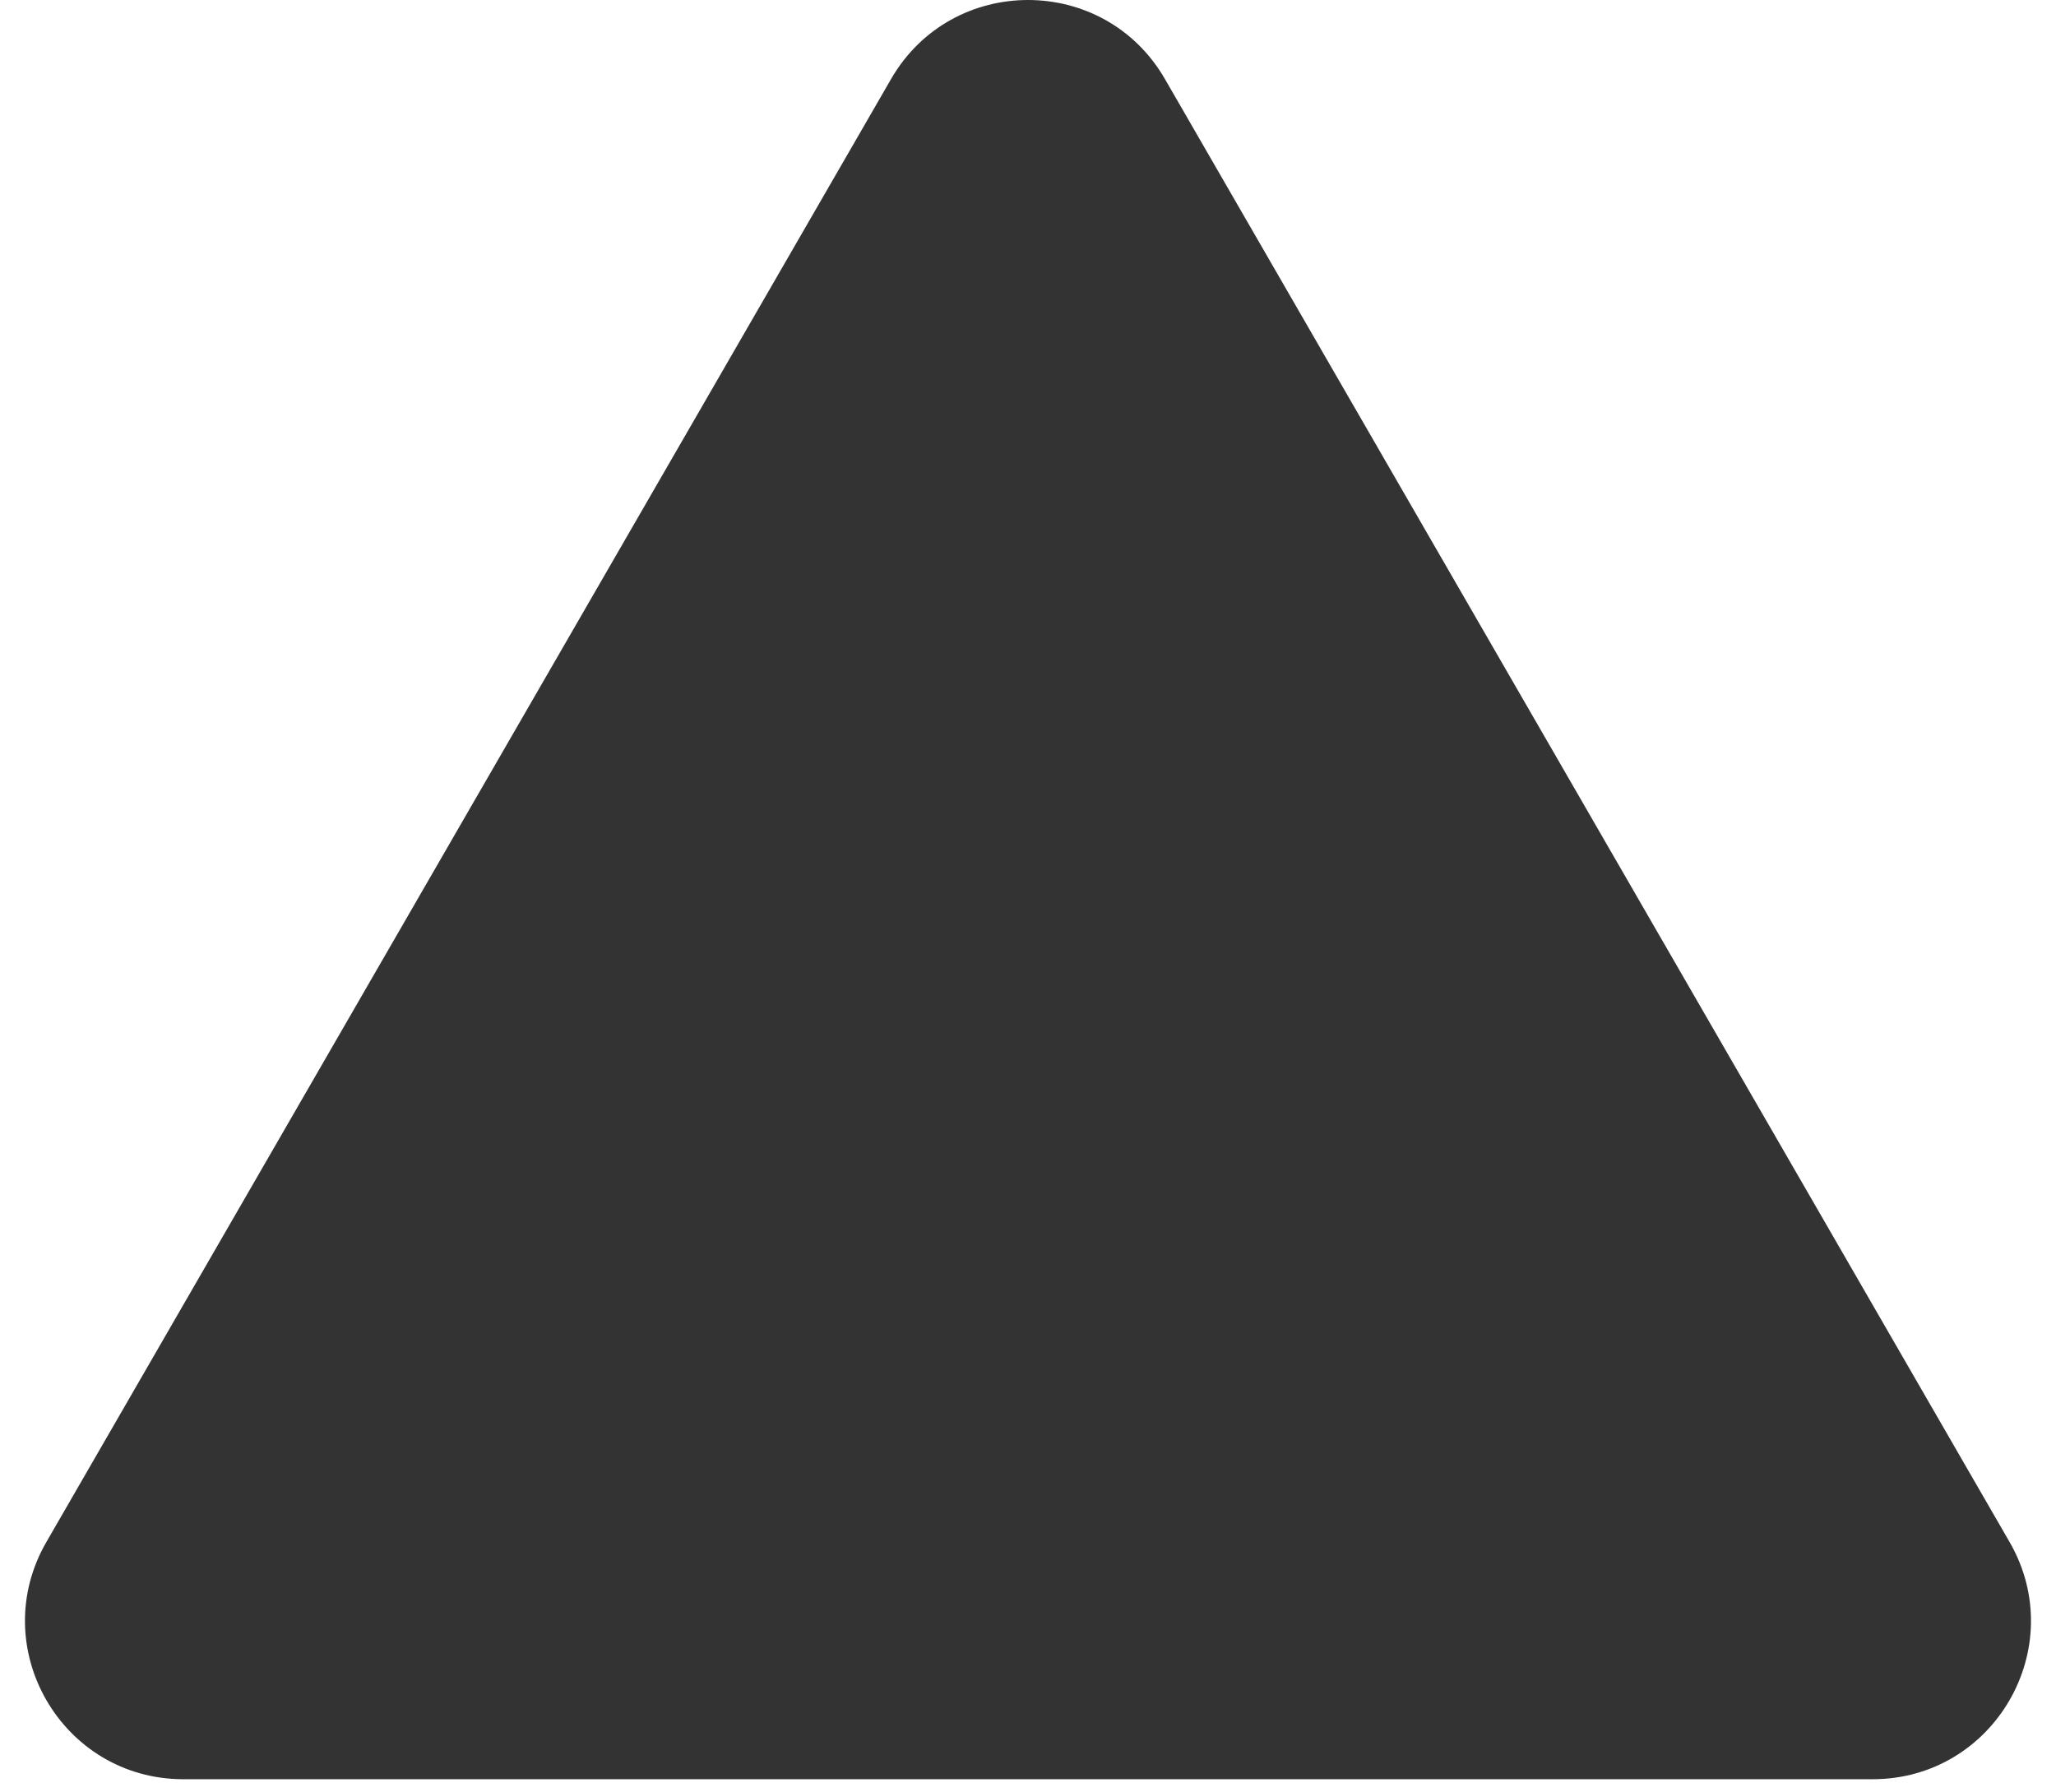 <svg fill="none" height="34" viewBox="0 0 39 34" width="39" xmlns="http://www.w3.org/2000/svg"><path d="m16.902 1.5c1.155-2 4.042-2 5.196 0l16.021 27.75c1.155 2-.289 4.5-2.598 4.5h-32.043c-2.309 0-3.753-2.5-2.598-4.5z" fill="#333"/></svg>